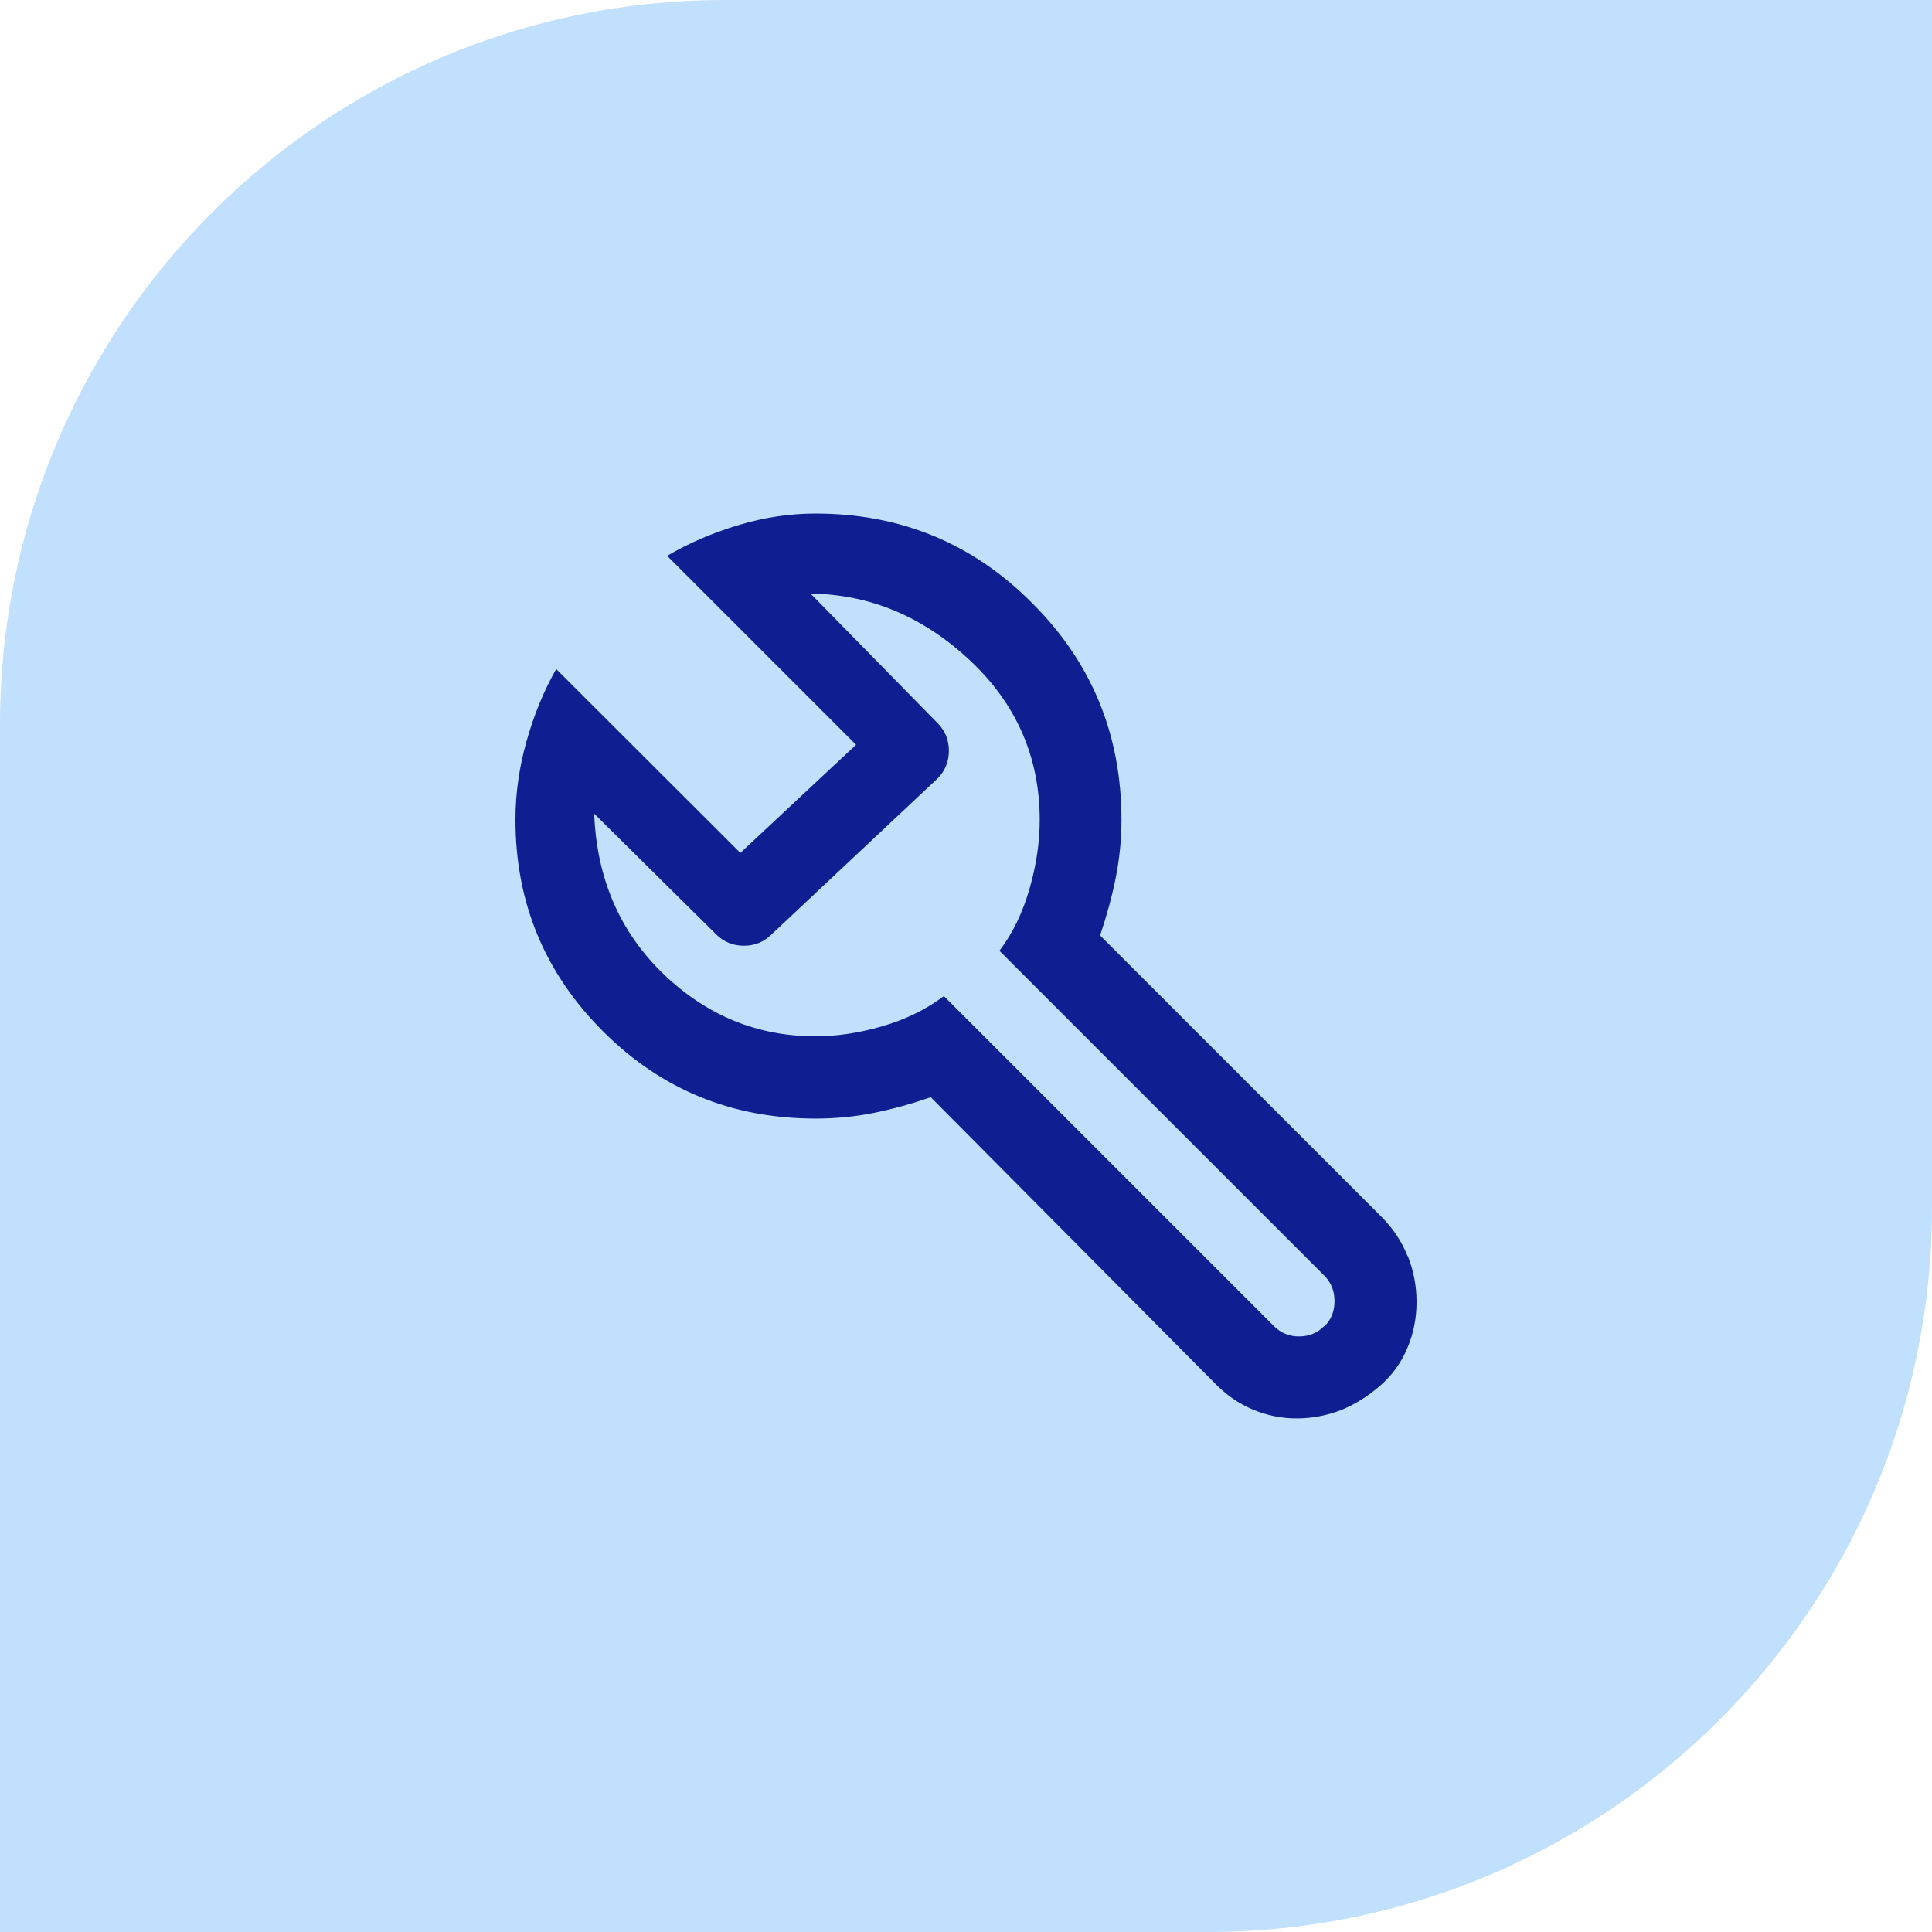 <svg xmlns="http://www.w3.org/2000/svg" width="64" height="64" viewBox="0 0 64 64" fill="none"><path d="M24 0H64V40C64 53.247 53.247 64 40 64H0V24C0 10.753 10.753 0 24 0Z" fill="#C1E0FE"/><path d="M46.625 41.604C46.433 41.121 46.142 40.688 45.767 40.312L36.442 30.988C36.658 30.346 36.833 29.712 36.958 29.087C37.083 28.462 37.15 27.821 37.15 27.163C37.15 24.346 36.167 21.946 34.192 19.979C32.225 17.996 29.825 17.012 27.017 17.012C26.167 17.012 25.317 17.137 24.458 17.396C23.6 17.654 22.808 17.996 22.1 18.413L28.358 24.671L24.525 28.254L18.425 22.163C18.008 22.896 17.683 23.696 17.442 24.554C17.2 25.413 17.075 26.279 17.075 27.154C17.075 29.896 18.042 32.229 19.975 34.163C21.908 36.096 24.25 37.054 27.017 37.054C27.7 37.054 28.35 36.987 28.967 36.862C29.583 36.737 30.208 36.562 30.833 36.346L40.258 45.837C40.633 46.221 41.05 46.504 41.508 46.696C41.967 46.888 42.45 46.987 42.95 46.987C43.45 46.987 43.933 46.896 44.4 46.721C44.858 46.538 45.292 46.271 45.7 45.921C46.108 45.571 46.417 45.146 46.617 44.663C46.825 44.179 46.925 43.671 46.925 43.129C46.925 42.587 46.825 42.087 46.633 41.604H46.625ZM43.867 43.929C43.642 44.154 43.367 44.271 43.033 44.271C42.7 44.271 42.425 44.154 42.2 43.929L31.267 32.996C30.683 33.438 30 33.771 29.225 33.996C28.45 34.221 27.708 34.329 27.017 34.329C25.083 34.329 23.4 33.638 21.958 32.246C20.525 30.854 19.767 29.096 19.683 26.954L23.725 30.954C23.975 31.204 24.283 31.329 24.642 31.329C25 31.329 25.308 31.204 25.558 30.954L31.058 25.788C31.308 25.538 31.433 25.229 31.433 24.871C31.433 24.512 31.308 24.204 31.058 23.954L26.85 19.663C28.825 19.688 30.583 20.429 32.125 21.871C33.667 23.312 34.442 25.079 34.442 27.163C34.442 27.887 34.333 28.646 34.108 29.429C33.883 30.221 33.55 30.913 33.108 31.496L43.875 42.263C44.1 42.487 44.208 42.771 44.208 43.104C44.208 43.438 44.1 43.712 43.875 43.938L43.867 43.929Z" fill="#0D1F91"/></svg>